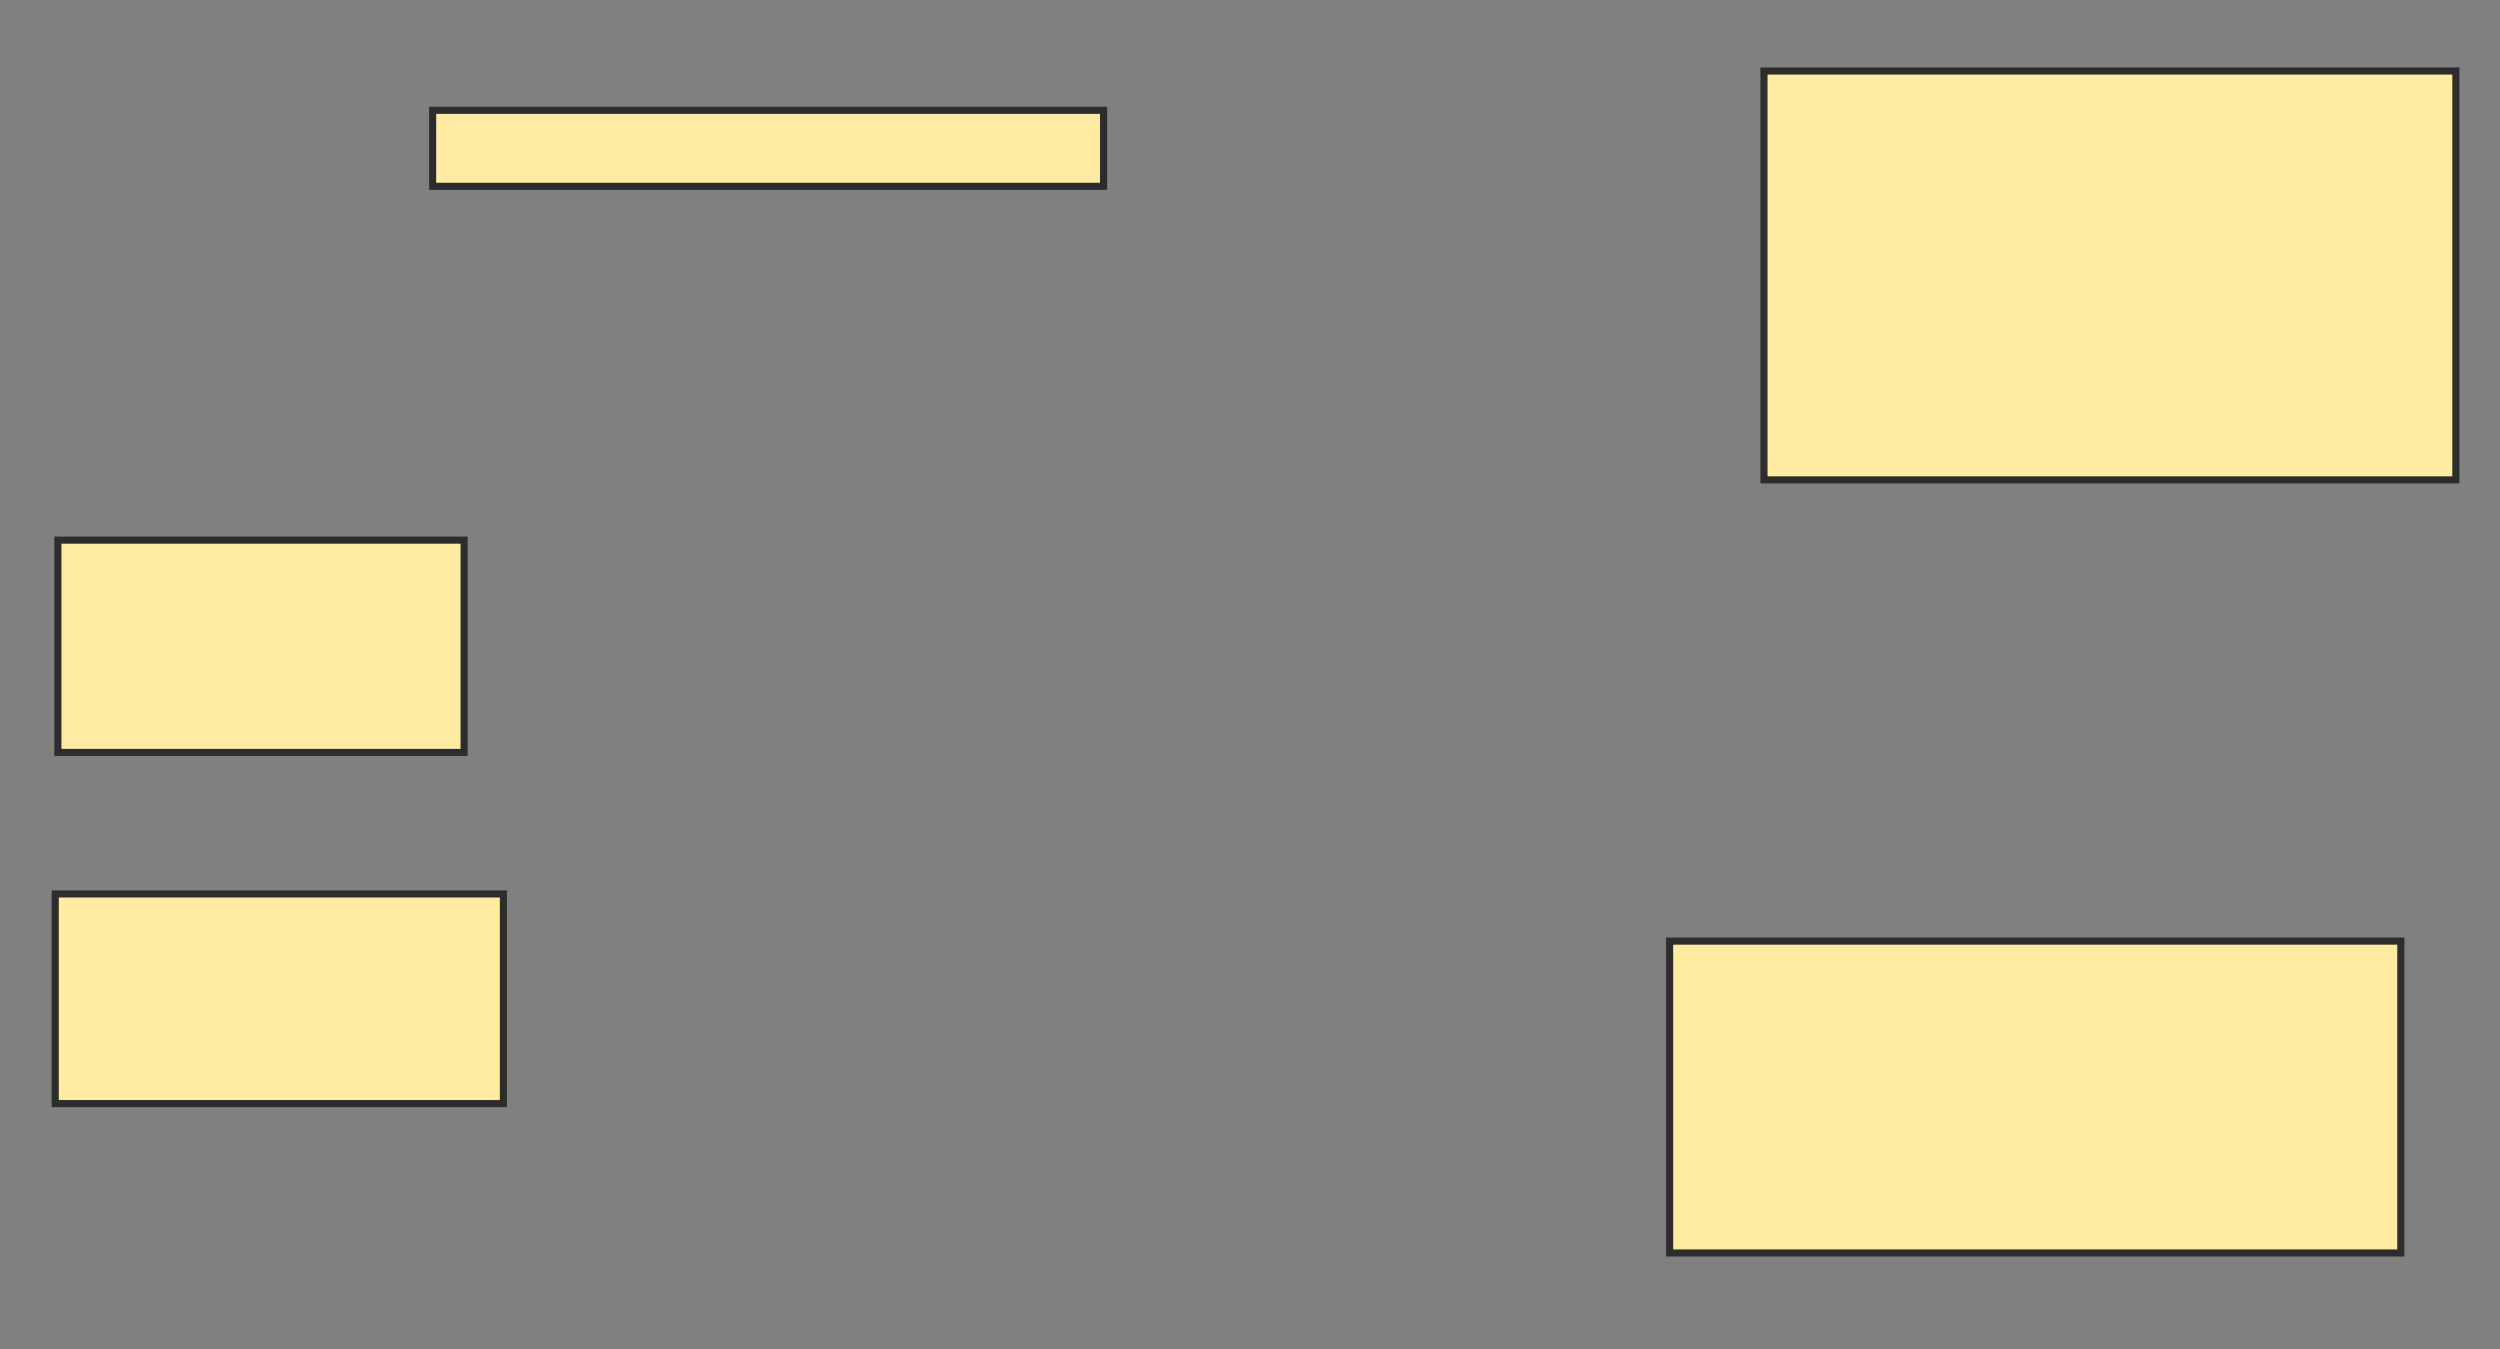 <svg xmlns="http://www.w3.org/2000/svg" width="352" height="190">
 <rect width="100%" height="100%" fill="#808080" stroke="none"/>
 <!-- Created with Image Occlusion Enhanced -->
 <g>
  <title>Labels</title>
 </g>
 <g>
  <title>Masks</title>
  
  <rect id="528523d778cd4a9fb16054b74aa02c5a-ao-2" height="10.701" width="94.465" y="15.535" x="60.915" stroke="#2D2D2D" fill="#FFEBA2"/>
  <rect id="528523d778cd4a9fb16054b74aa02c5a-ao-3" height="29.889" width="57.196" y="76.052" x="8.148" stroke="#2D2D2D" fill="#FFEBA2"/>
  <rect id="528523d778cd4a9fb16054b74aa02c5a-ao-4" height="29.52" width="63.1" y="125.867" x="7.779" stroke="#2D2D2D" fill="#FFEBA2"/>
  <rect id="528523d778cd4a9fb16054b74aa02c5a-ao-5" height="43.911" width="102.952" y="132.509" x="235.085" stroke="#2D2D2D" fill="#FFEBA2"/>
  <rect id="528523d778cd4a9fb16054b74aa02c5a-ao-6" height="57.565" width="97.417" y="10" x="248.369" stroke="#2D2D2D" fill="#FFEBA2"/>
 </g>
</svg>